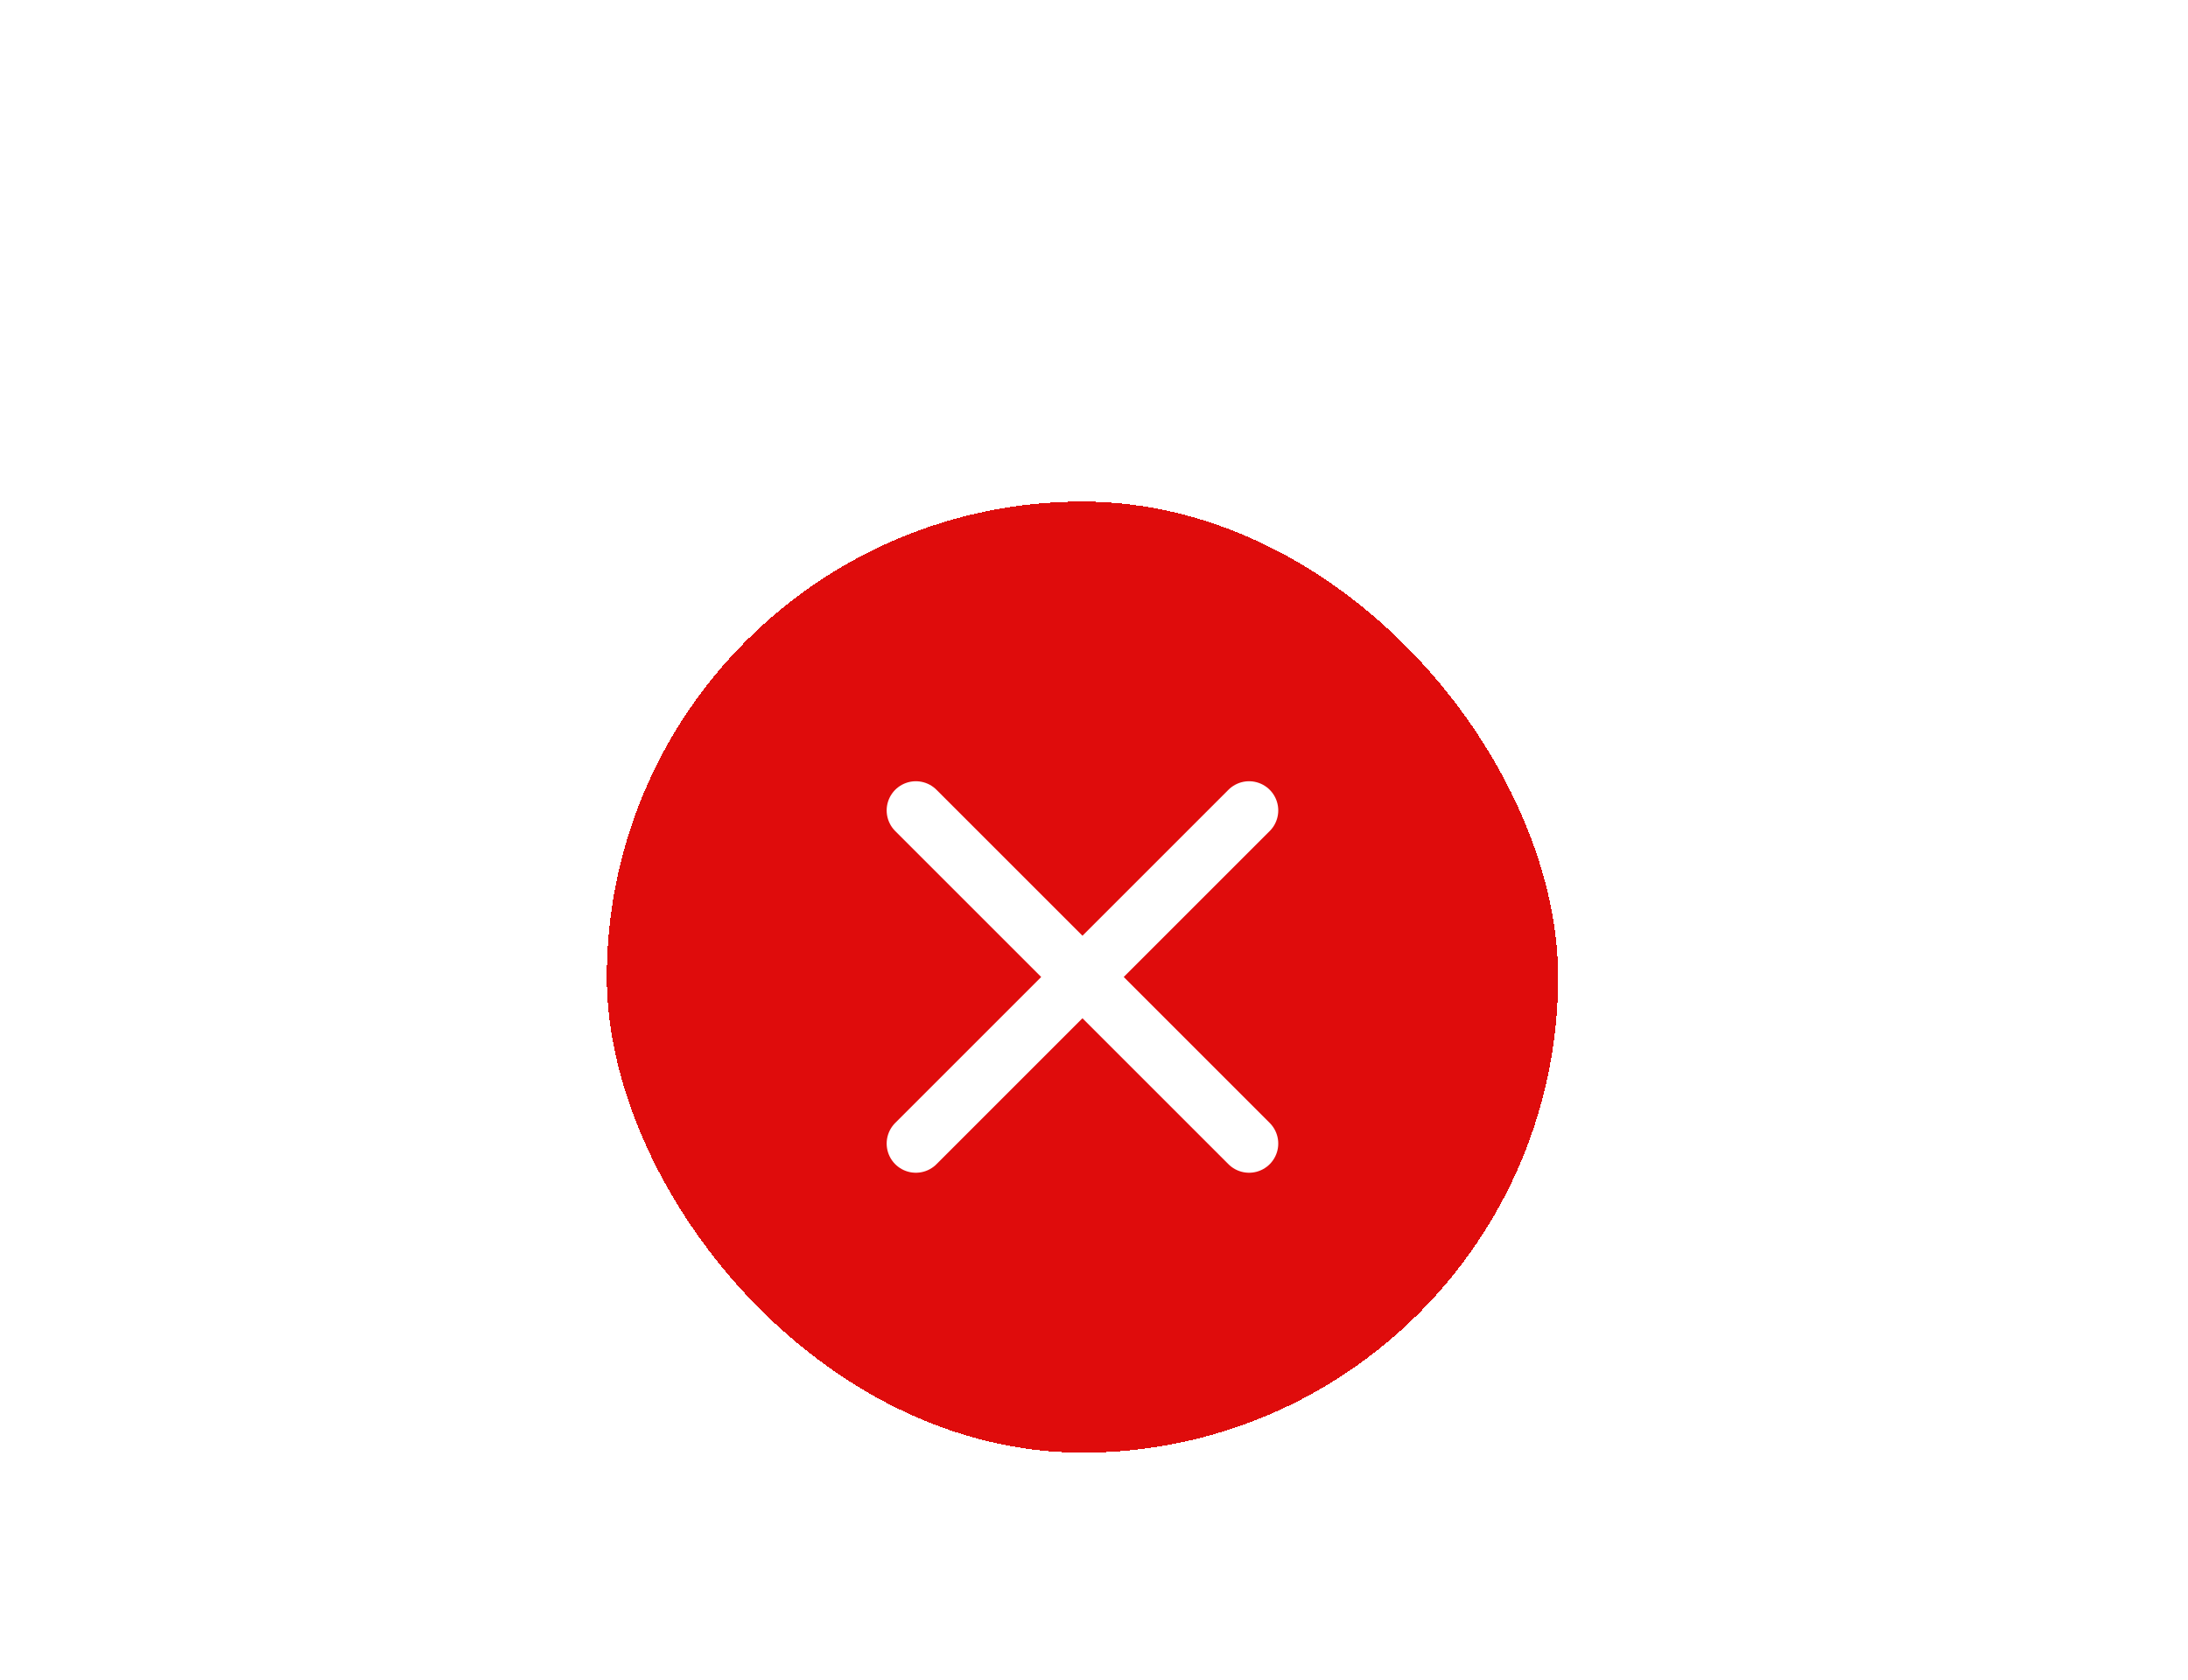 <svg width="69" height="53" viewBox="0 0 69 53" fill="none" xmlns="http://www.w3.org/2000/svg">
<g filter="url(#filter0_d_893_19181)">
<rect x="22.002" y="12" width="30" height="30" rx="15" fill="#DF0C0C" shape-rendering="crispEdges"/>
<path d="M42.256 32.25L31.748 21.742M31.748 32.25L42.256 21.742" stroke="white" stroke-width="1.841" stroke-linecap="round" stroke-linejoin="round"/>
</g>
<defs>
<filter id="filter0_d_893_19181" x="0.031" y="-3.284" width="68.21" height="68.21" filterUnits="userSpaceOnUse" color-interpolation-filters="sRGB">
<feFlood flood-opacity="0" result="BackgroundImageFix"/>
<feColorMatrix in="SourceAlpha" type="matrix" values="0 0 0 0 0 0 0 0 0 0 0 0 0 0 0 0 0 0 127 0" result="hardAlpha"/>
<feOffset dx="-2.866" dy="3.821"/>
<feGaussianBlur stdDeviation="9.553"/>
<feComposite in2="hardAlpha" operator="out"/>
<feColorMatrix type="matrix" values="0 0 0 0 0 0 0 0 0 0 0 0 0 0 0 0 0 0 0.02 0"/>
<feBlend mode="normal" in2="BackgroundImageFix" result="effect1_dropShadow_893_19181"/>
<feBlend mode="normal" in="SourceGraphic" in2="effect1_dropShadow_893_19181" result="shape"/>
</filter>
</defs>
</svg>
